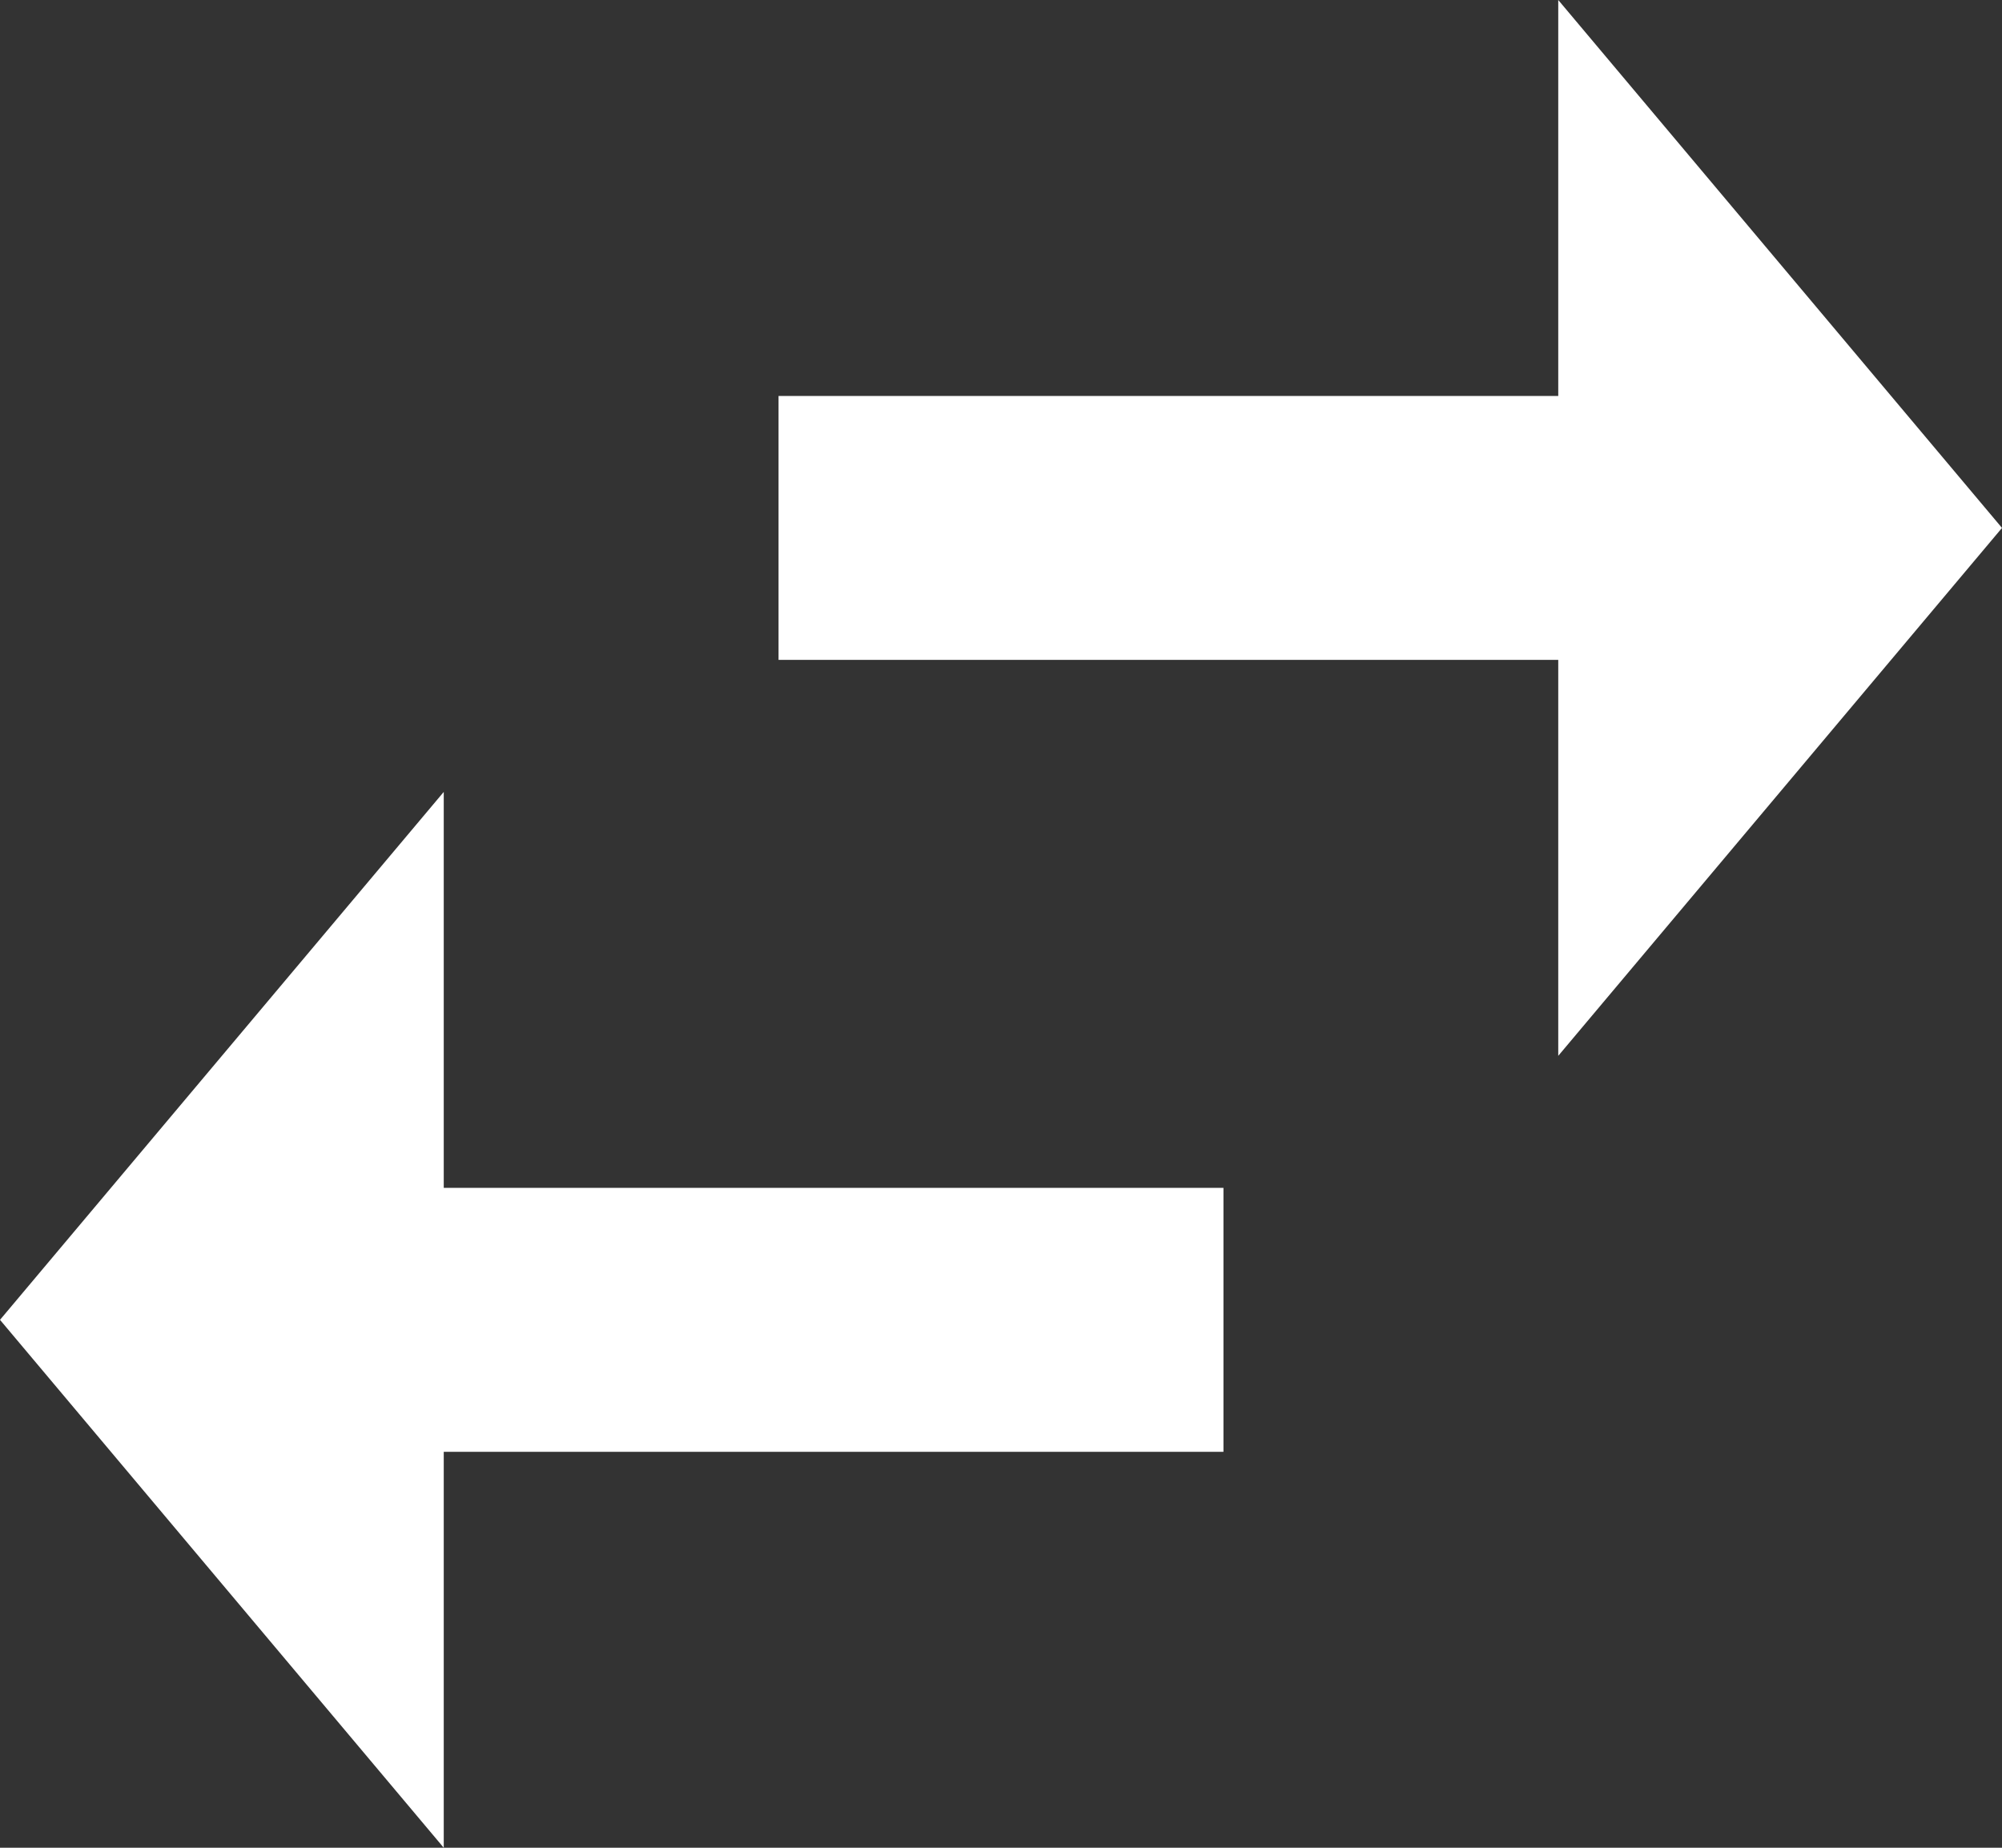 <svg width="26" height="24" viewBox="0 0 26 24" fill="none" xmlns="http://www.w3.org/2000/svg">
<rect x="0" y="0" width="26" height="24" fill="#333333" stroke="none"/>
<path d="M5.763 10.286L0 17.143L5.763 24V18.857H15.889V15.429H5.763V10.286ZM26 6.857L20.237 0V5.143H10.111V8.571H20.237V13.714L26 6.857Z" fill="white"/>
</svg>
